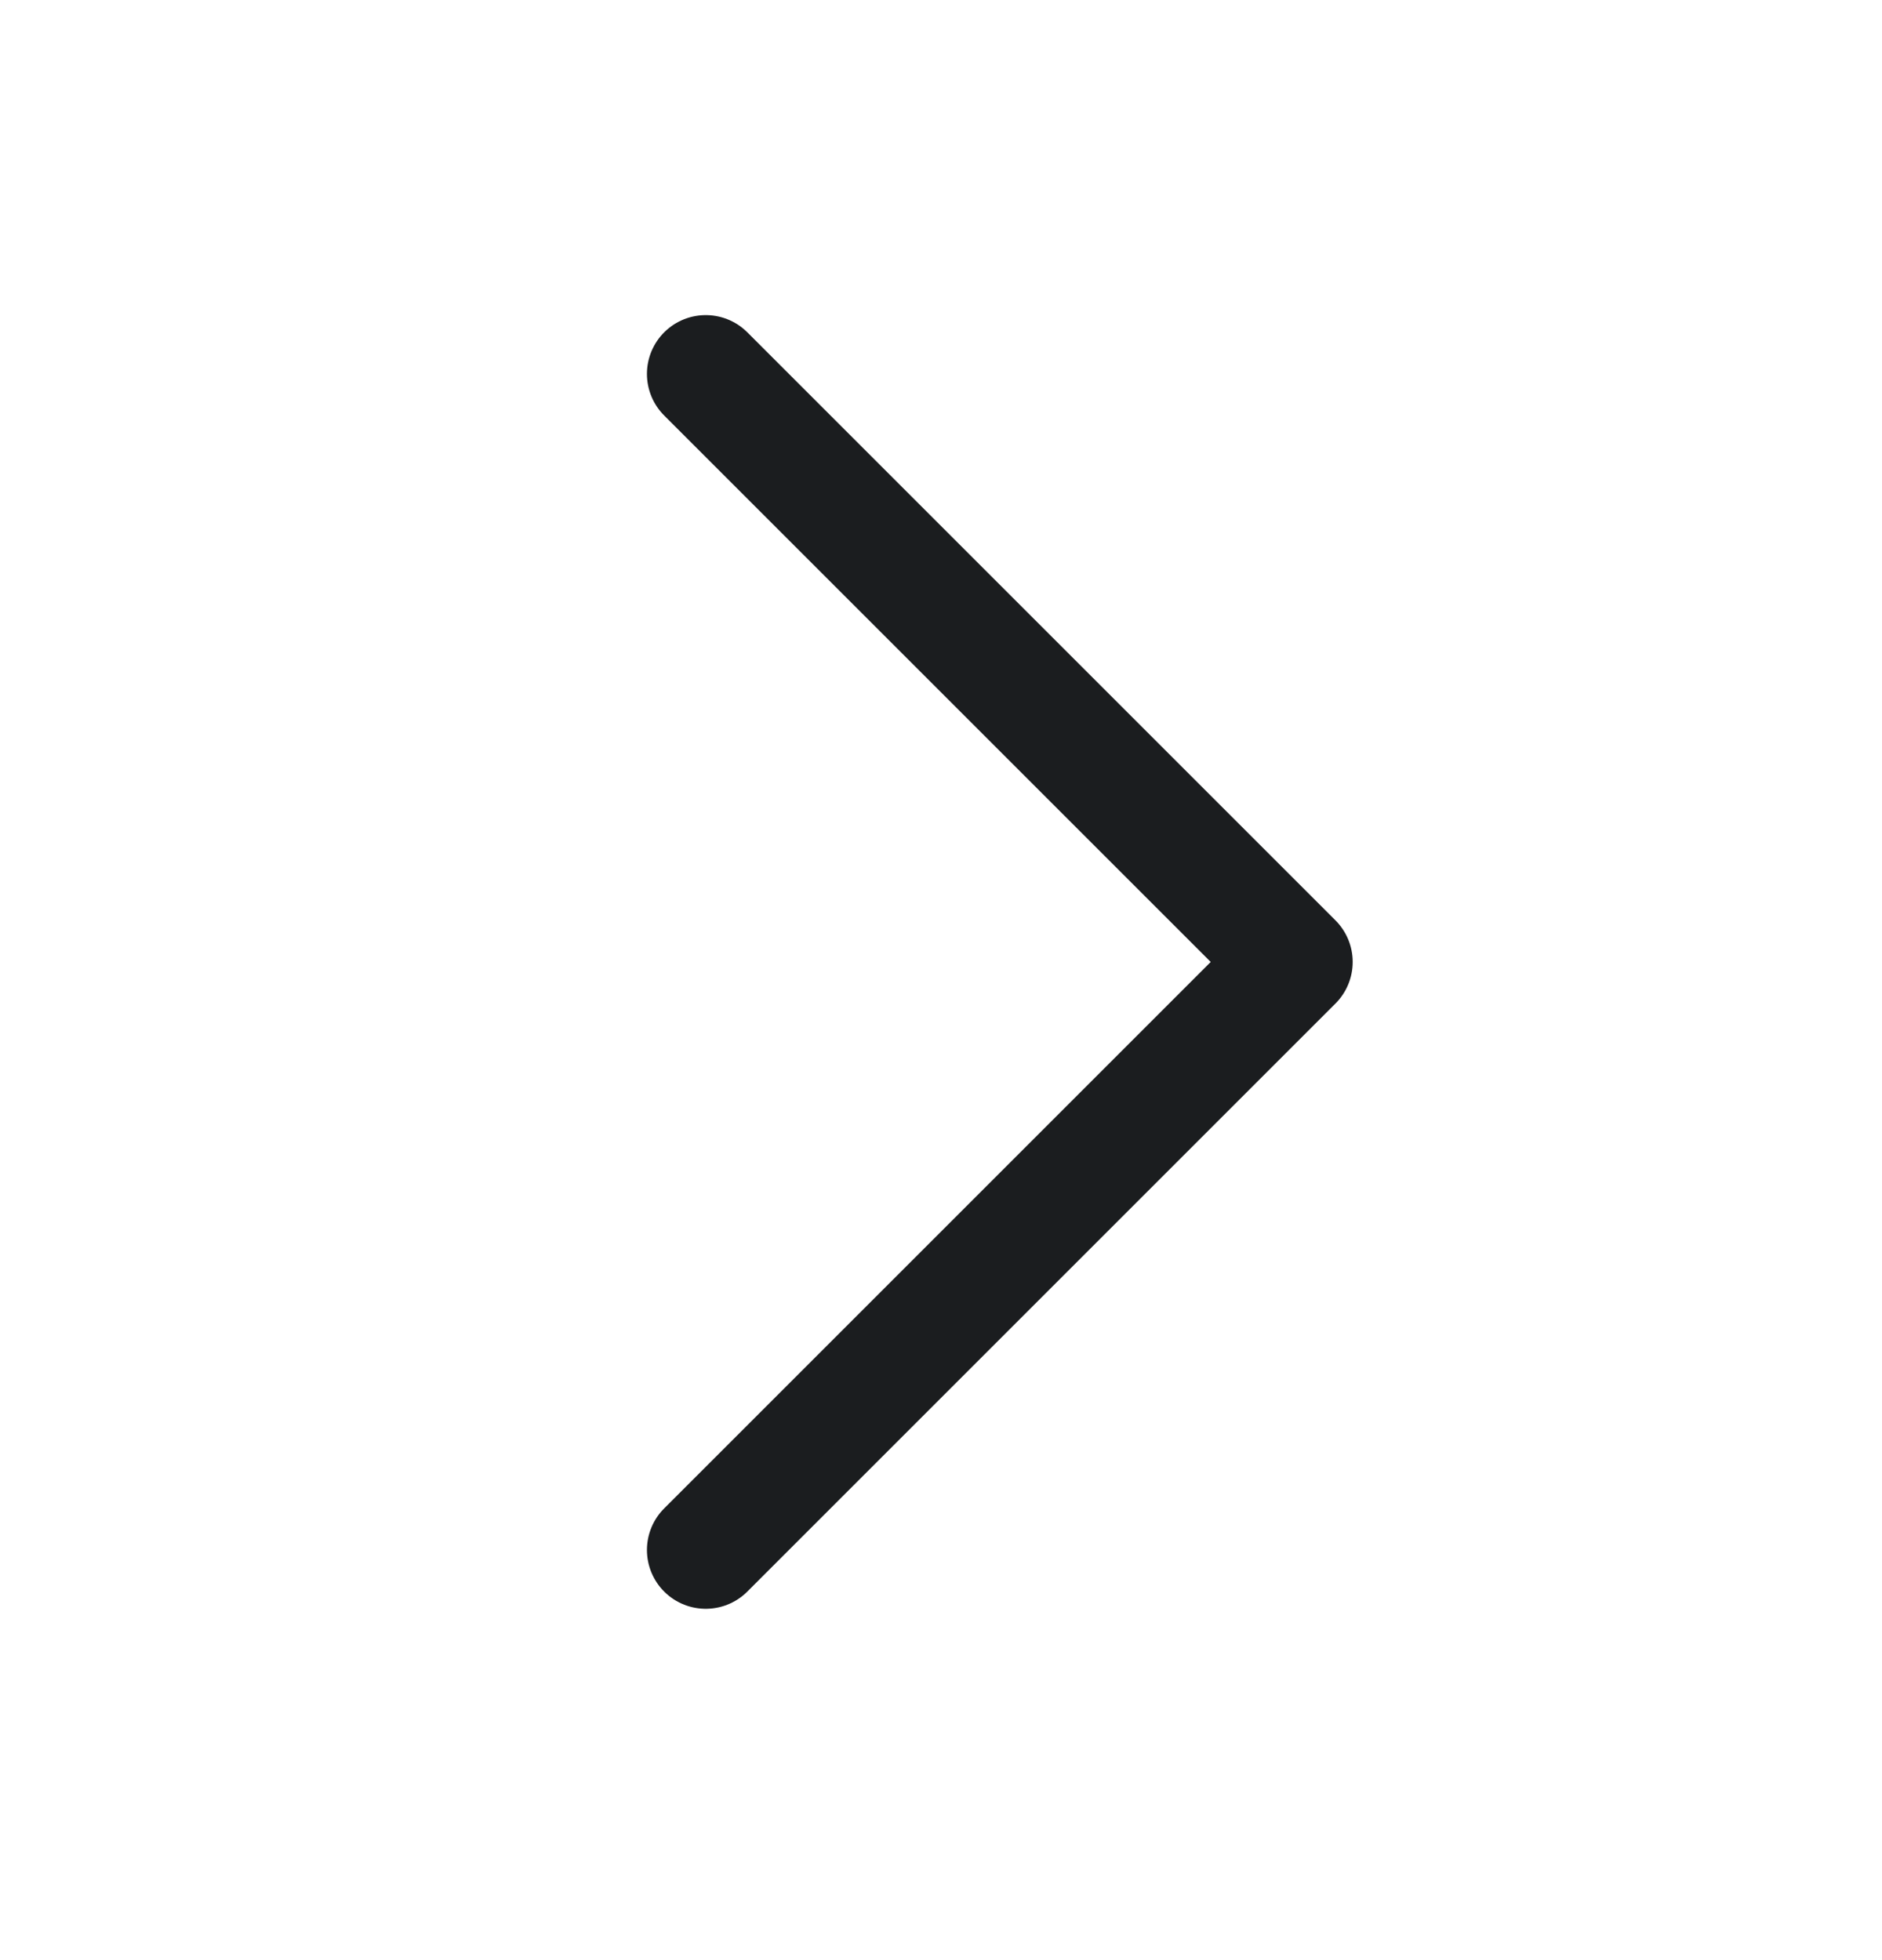 <svg width="24" height="25" viewBox="0 0 24 25" fill="none" xmlns="http://www.w3.org/2000/svg">
<path d="M9 4.769L16.5 12.269L9 19.769" stroke="#1B1D1F" stroke-width="1.5" stroke-linecap="round" stroke-linejoin="round"/>
</svg>
